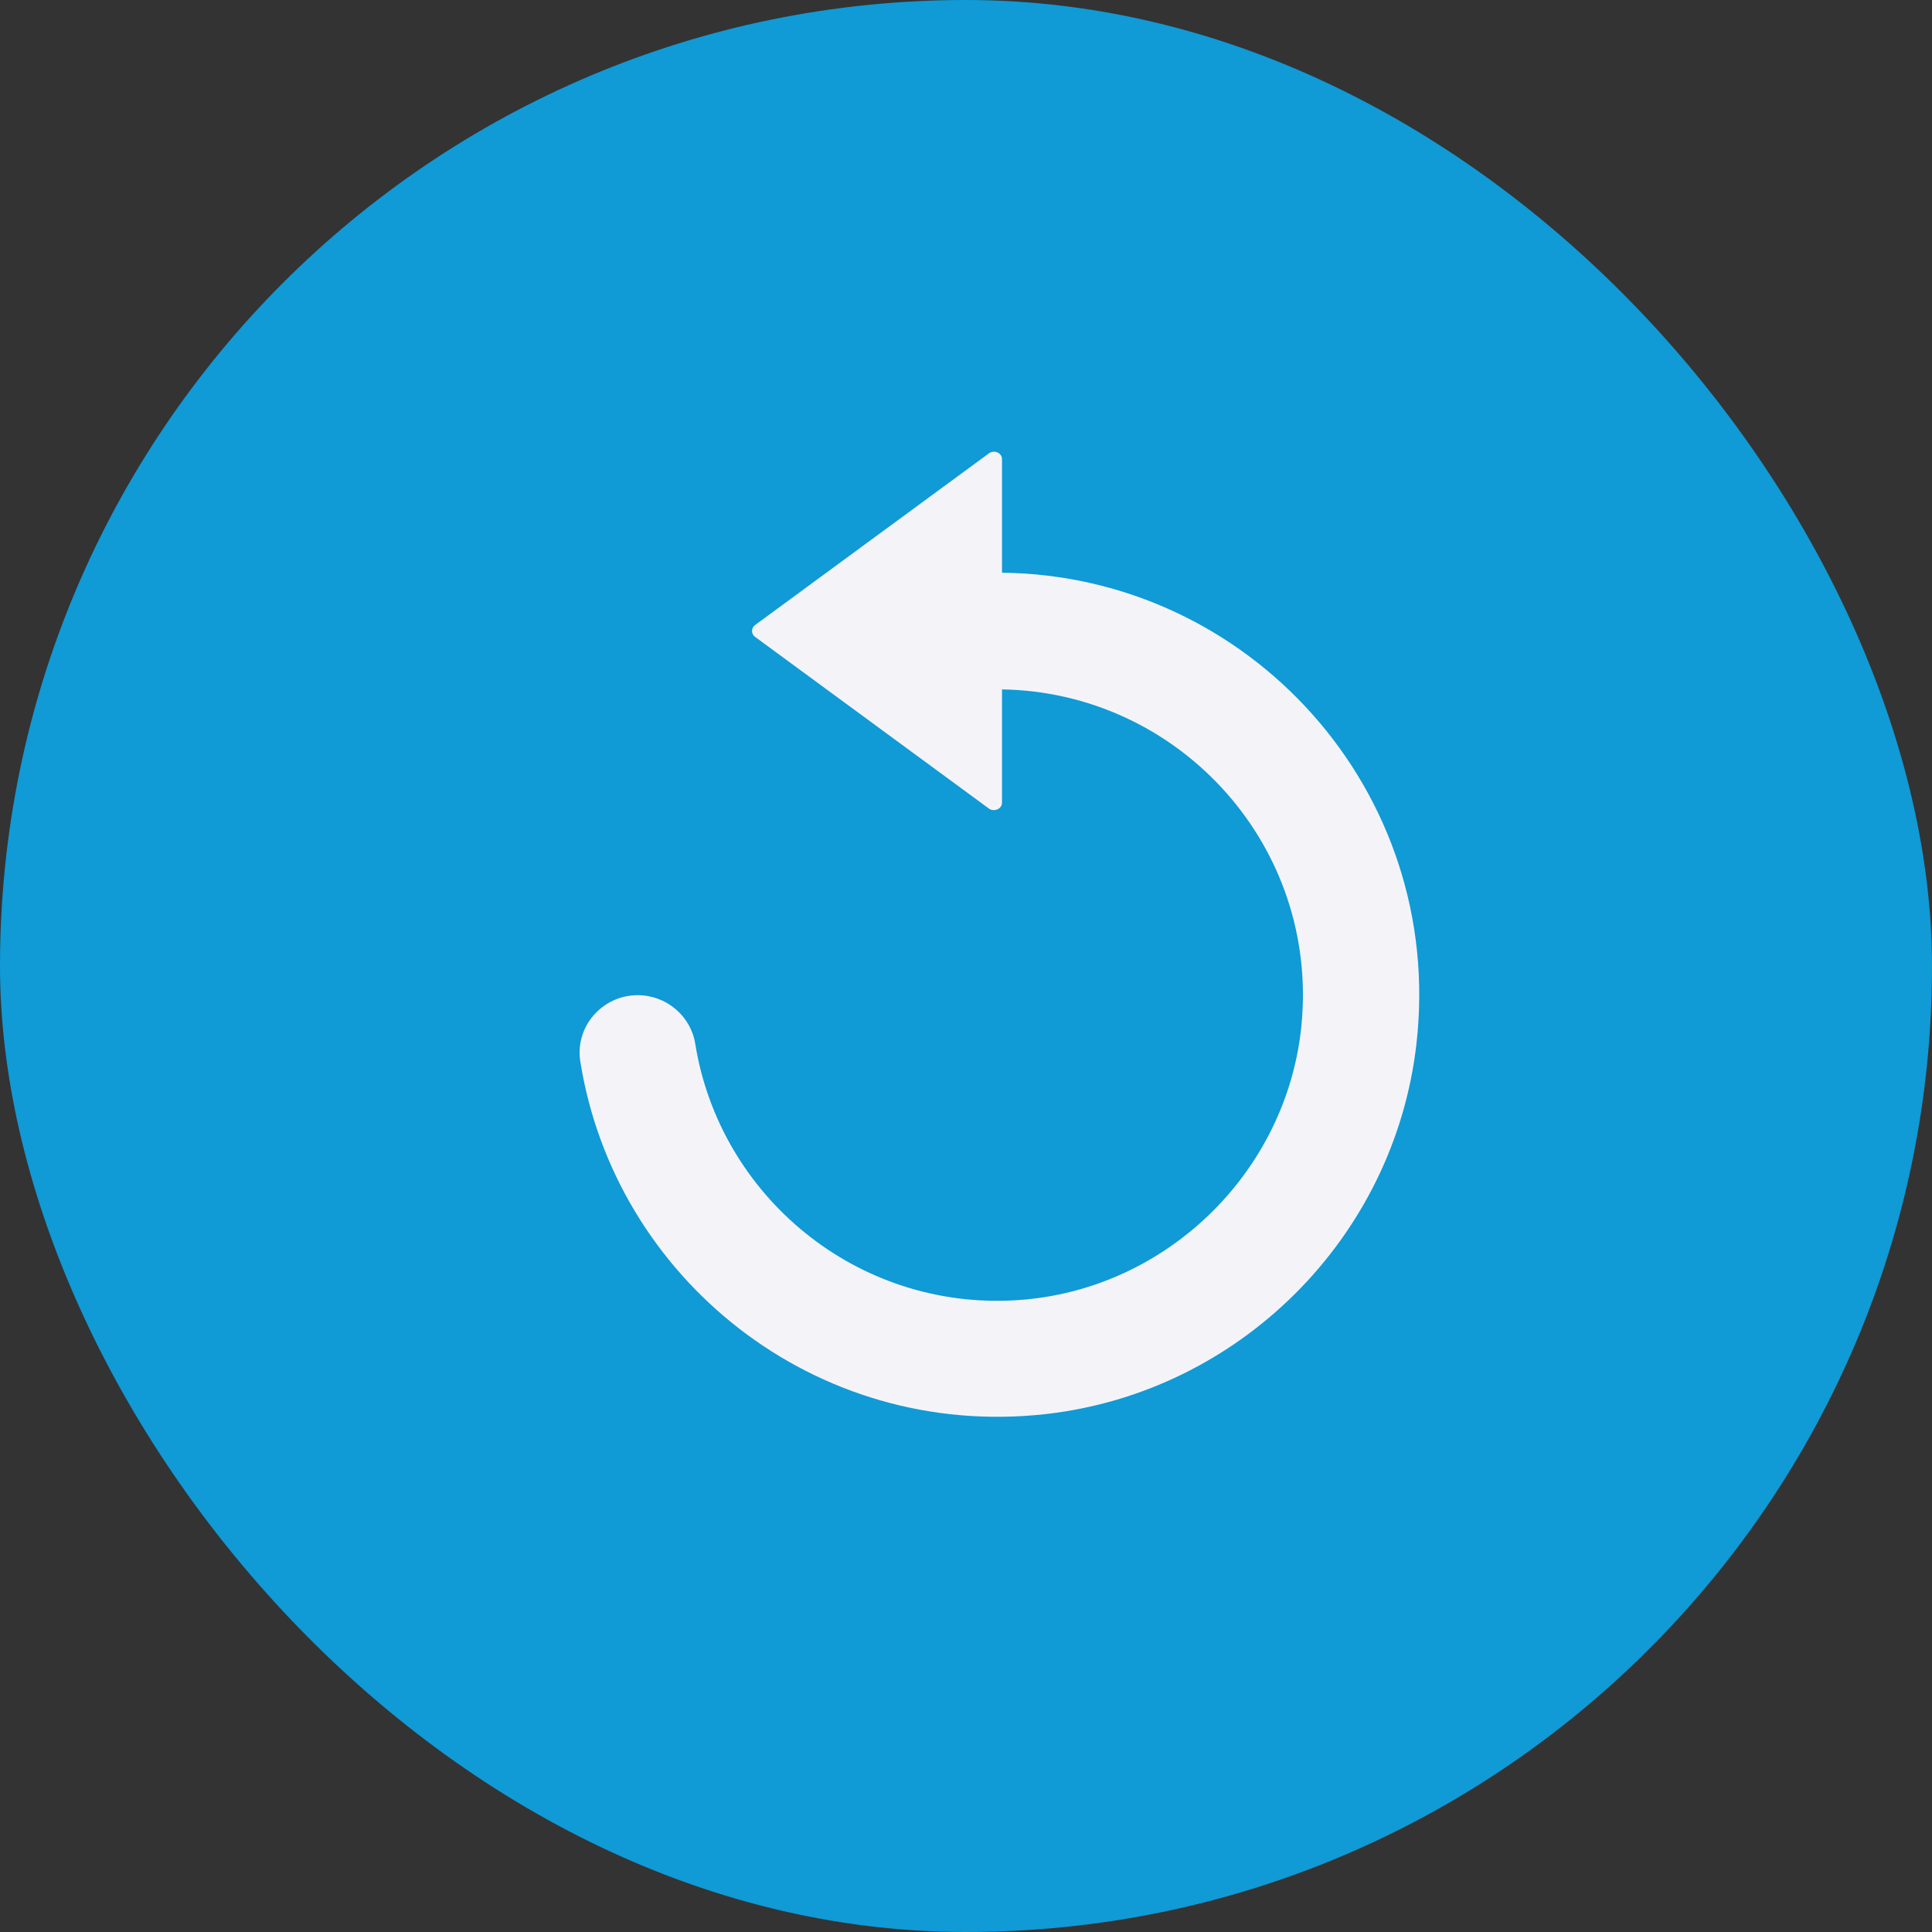 <?xml version="1.0" encoding="UTF-8"?>
<svg width="30px" height="30px" viewBox="0 0 30 30" version="1.1" xmlns="http://www.w3.org/2000/svg" xmlns:xlink="http://www.w3.org/1999/xlink">
    <rect x="0" y="0" width="30" height="30" fill="#333333" stroke="none"/>
    <!-- Generator: sketchtool 63.1 (101010) - https://sketch.com -->
    <title>B256A344-F75C-4B87-AA9F-53CCCBDE3F8F</title>
    <desc>Created with sketchtool.</desc>
    <g id="Dashboard" stroke="none" stroke-width="1" fill="none" fill-rule="evenodd">
        <g id="Device-Details" transform="translate(-570, -256)">
            <g id="Actions" transform="translate(445, 180)">
                <g id="Restart-Device" transform="translate(95, 76)">
                    <g id="c" transform="translate(30, 0)">
                        <rect id="Rectangle" fill="#109AD6" x="0" y="0" width="30" height="30" rx="15"></rect>
                        <path d="M16.235,21.958 C19.242,21.621 21.651,19.218 21.994,16.212 C22.444,12.281 19.388,8.935 15.559,8.893 L15.559,7.129 C15.559,7.031 15.436,6.979 15.354,7.041 L11.723,9.707 C11.662,9.753 11.662,9.842 11.723,9.888 L15.354,12.554 C15.436,12.615 15.559,12.56 15.559,12.465 L15.559,10.705 C18.25,10.748 20.405,13.038 20.221,15.774 C20.065,18.128 18.146,20.039 15.791,20.189 C13.297,20.348 11.175,18.566 10.796,16.209 C10.725,15.771 10.343,15.453 9.902,15.453 C9.354,15.453 8.925,15.94 9.011,16.482 C9.544,19.84 12.645,22.359 16.235,21.958 Z" id="Fill-1" fill="#F4F4F8"></path>
                    </g>
                </g>
            </g>
        </g>
    </g>
</svg>